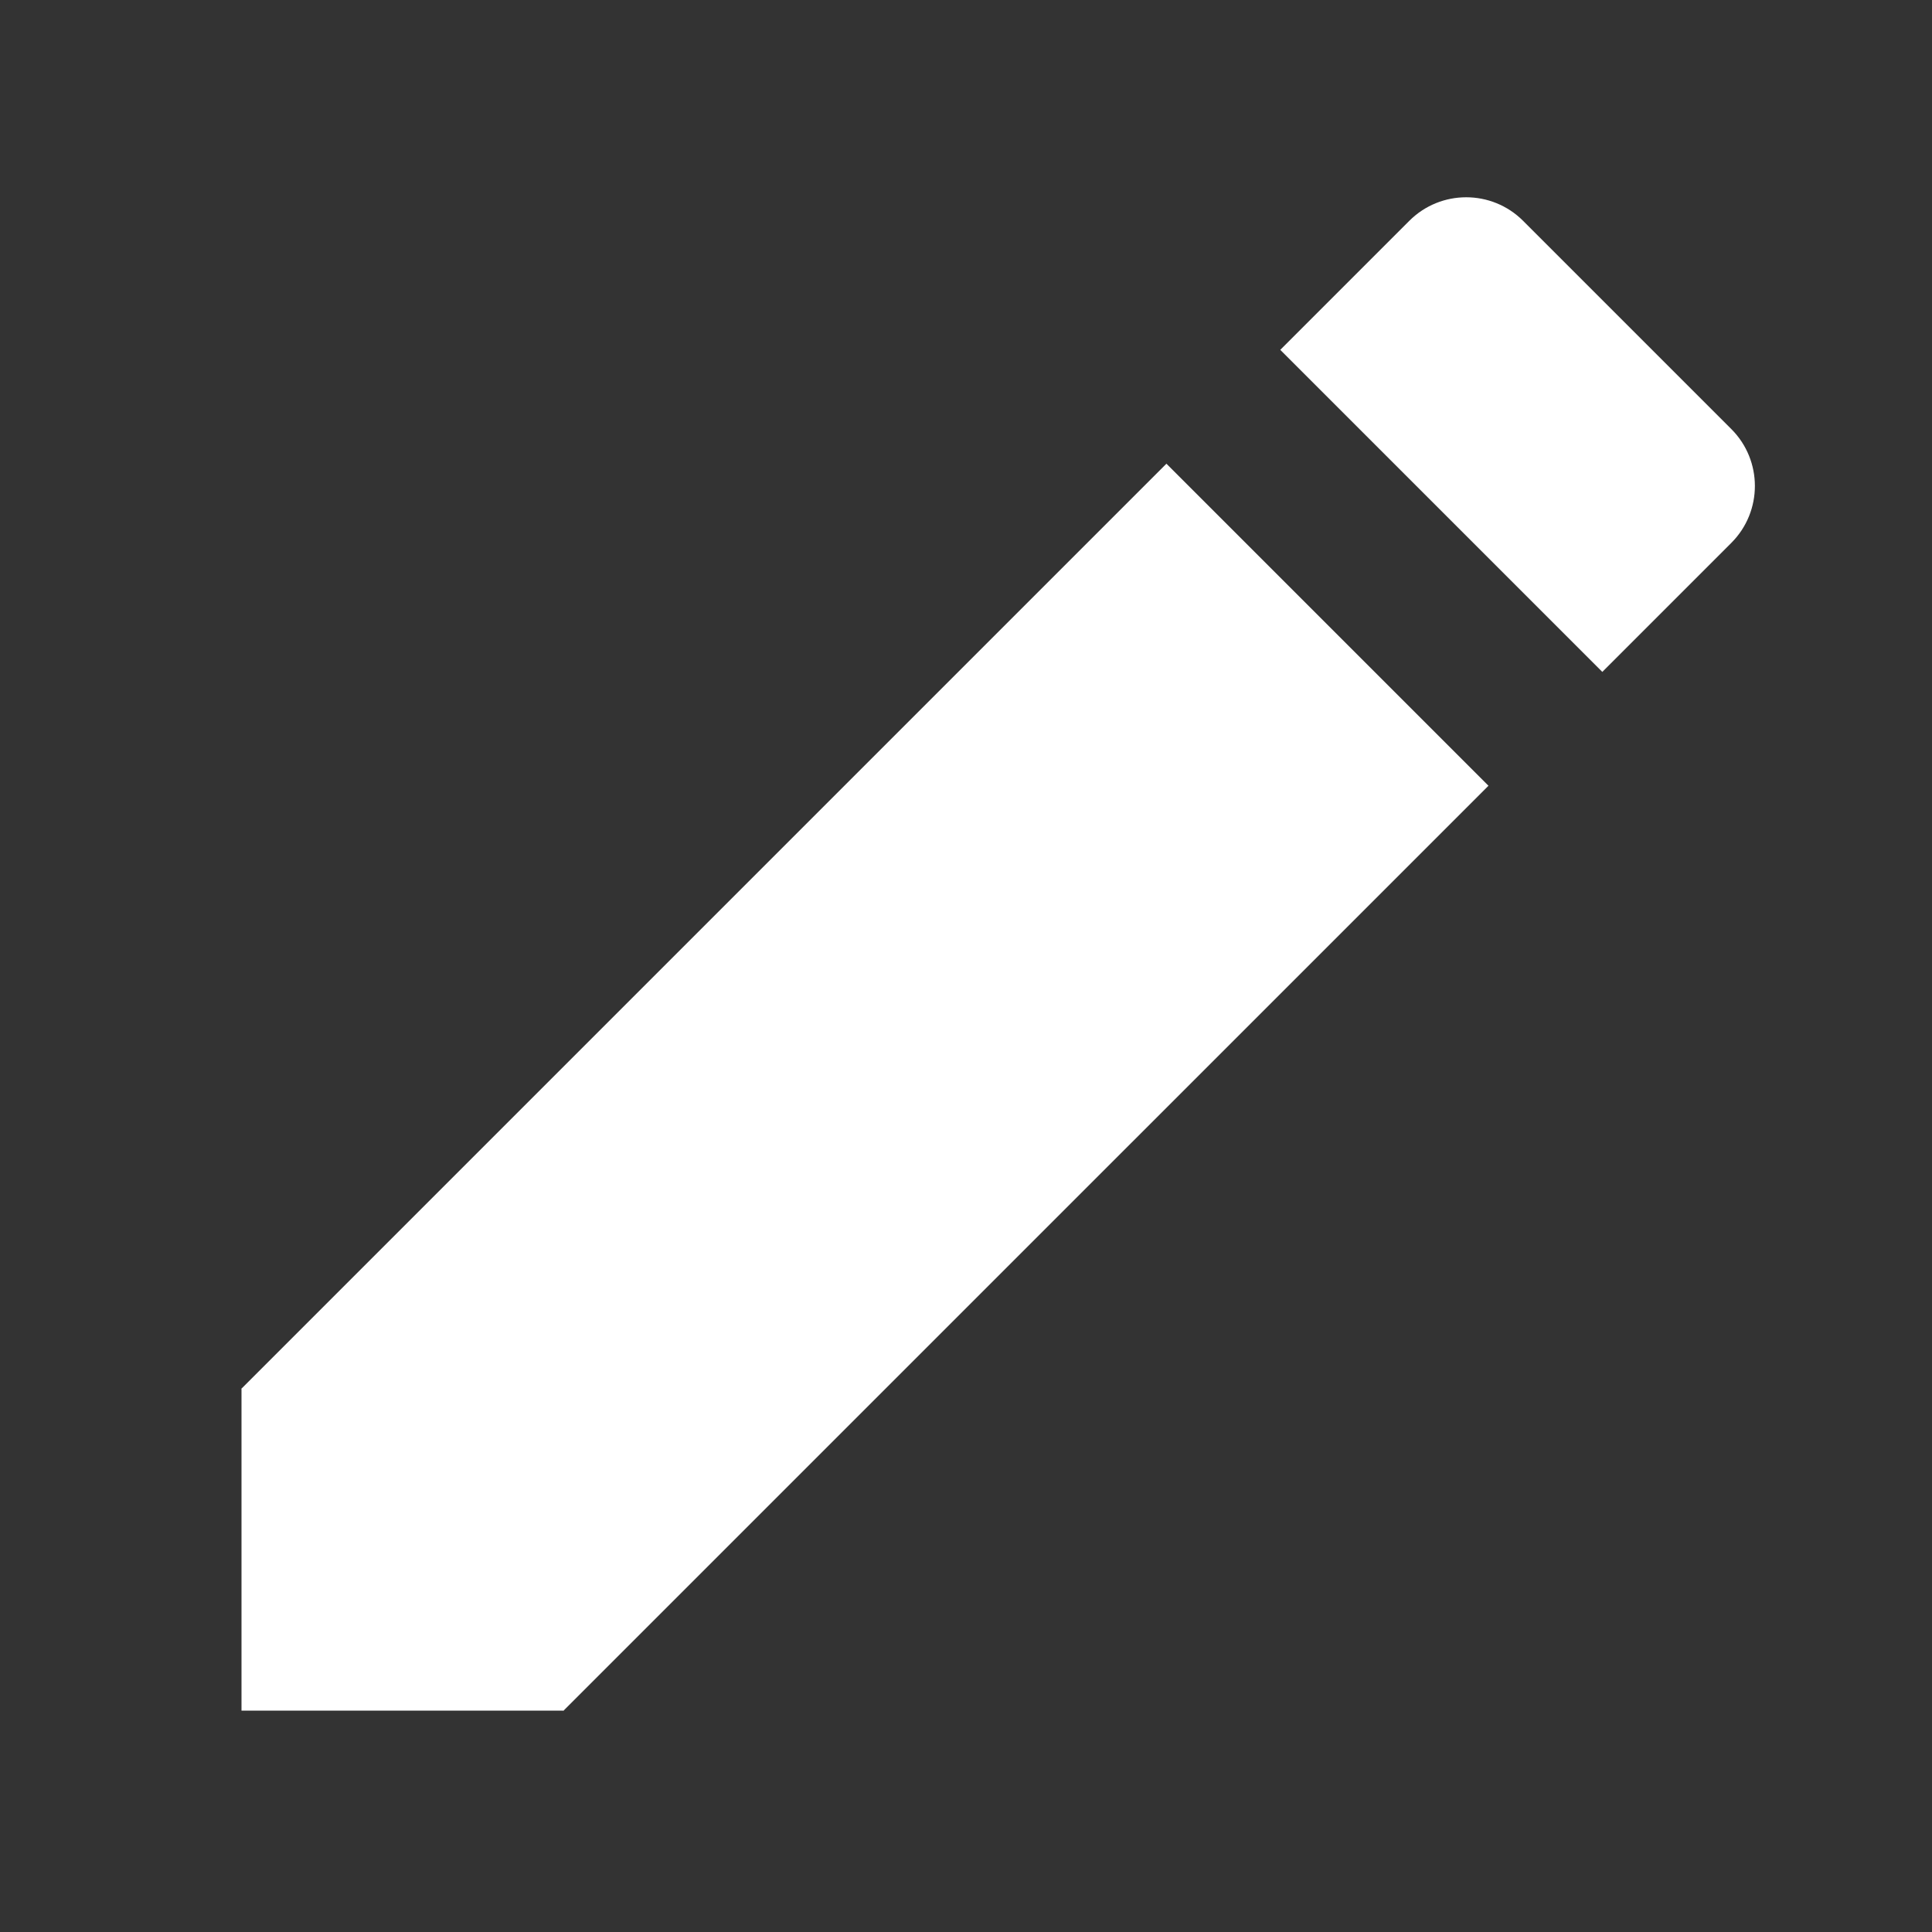 <svg width="96" height="96" viewBox="0 0 96 96" fill="none" xmlns="http://www.w3.org/2000/svg">
<rect x="0" y="0" width="96" height="96" fill="#333333" stroke="none"/>
<rect x="12" y="85" width="16" height="16" transform="rotate(-90 12 85)" fill="white"/>
<path d="M11.997 69.003L57.959 23.041L73.961 39.043L27.999 85.004L11.997 69.003Z" fill="white"/>
<path d="M63.616 17.384L70.026 10.974C71.588 9.412 74.121 9.412 75.683 10.974L86.028 21.319C87.59 22.881 87.59 25.414 86.028 26.976L79.618 33.386L63.616 17.384Z" fill="white"/>
</svg>
